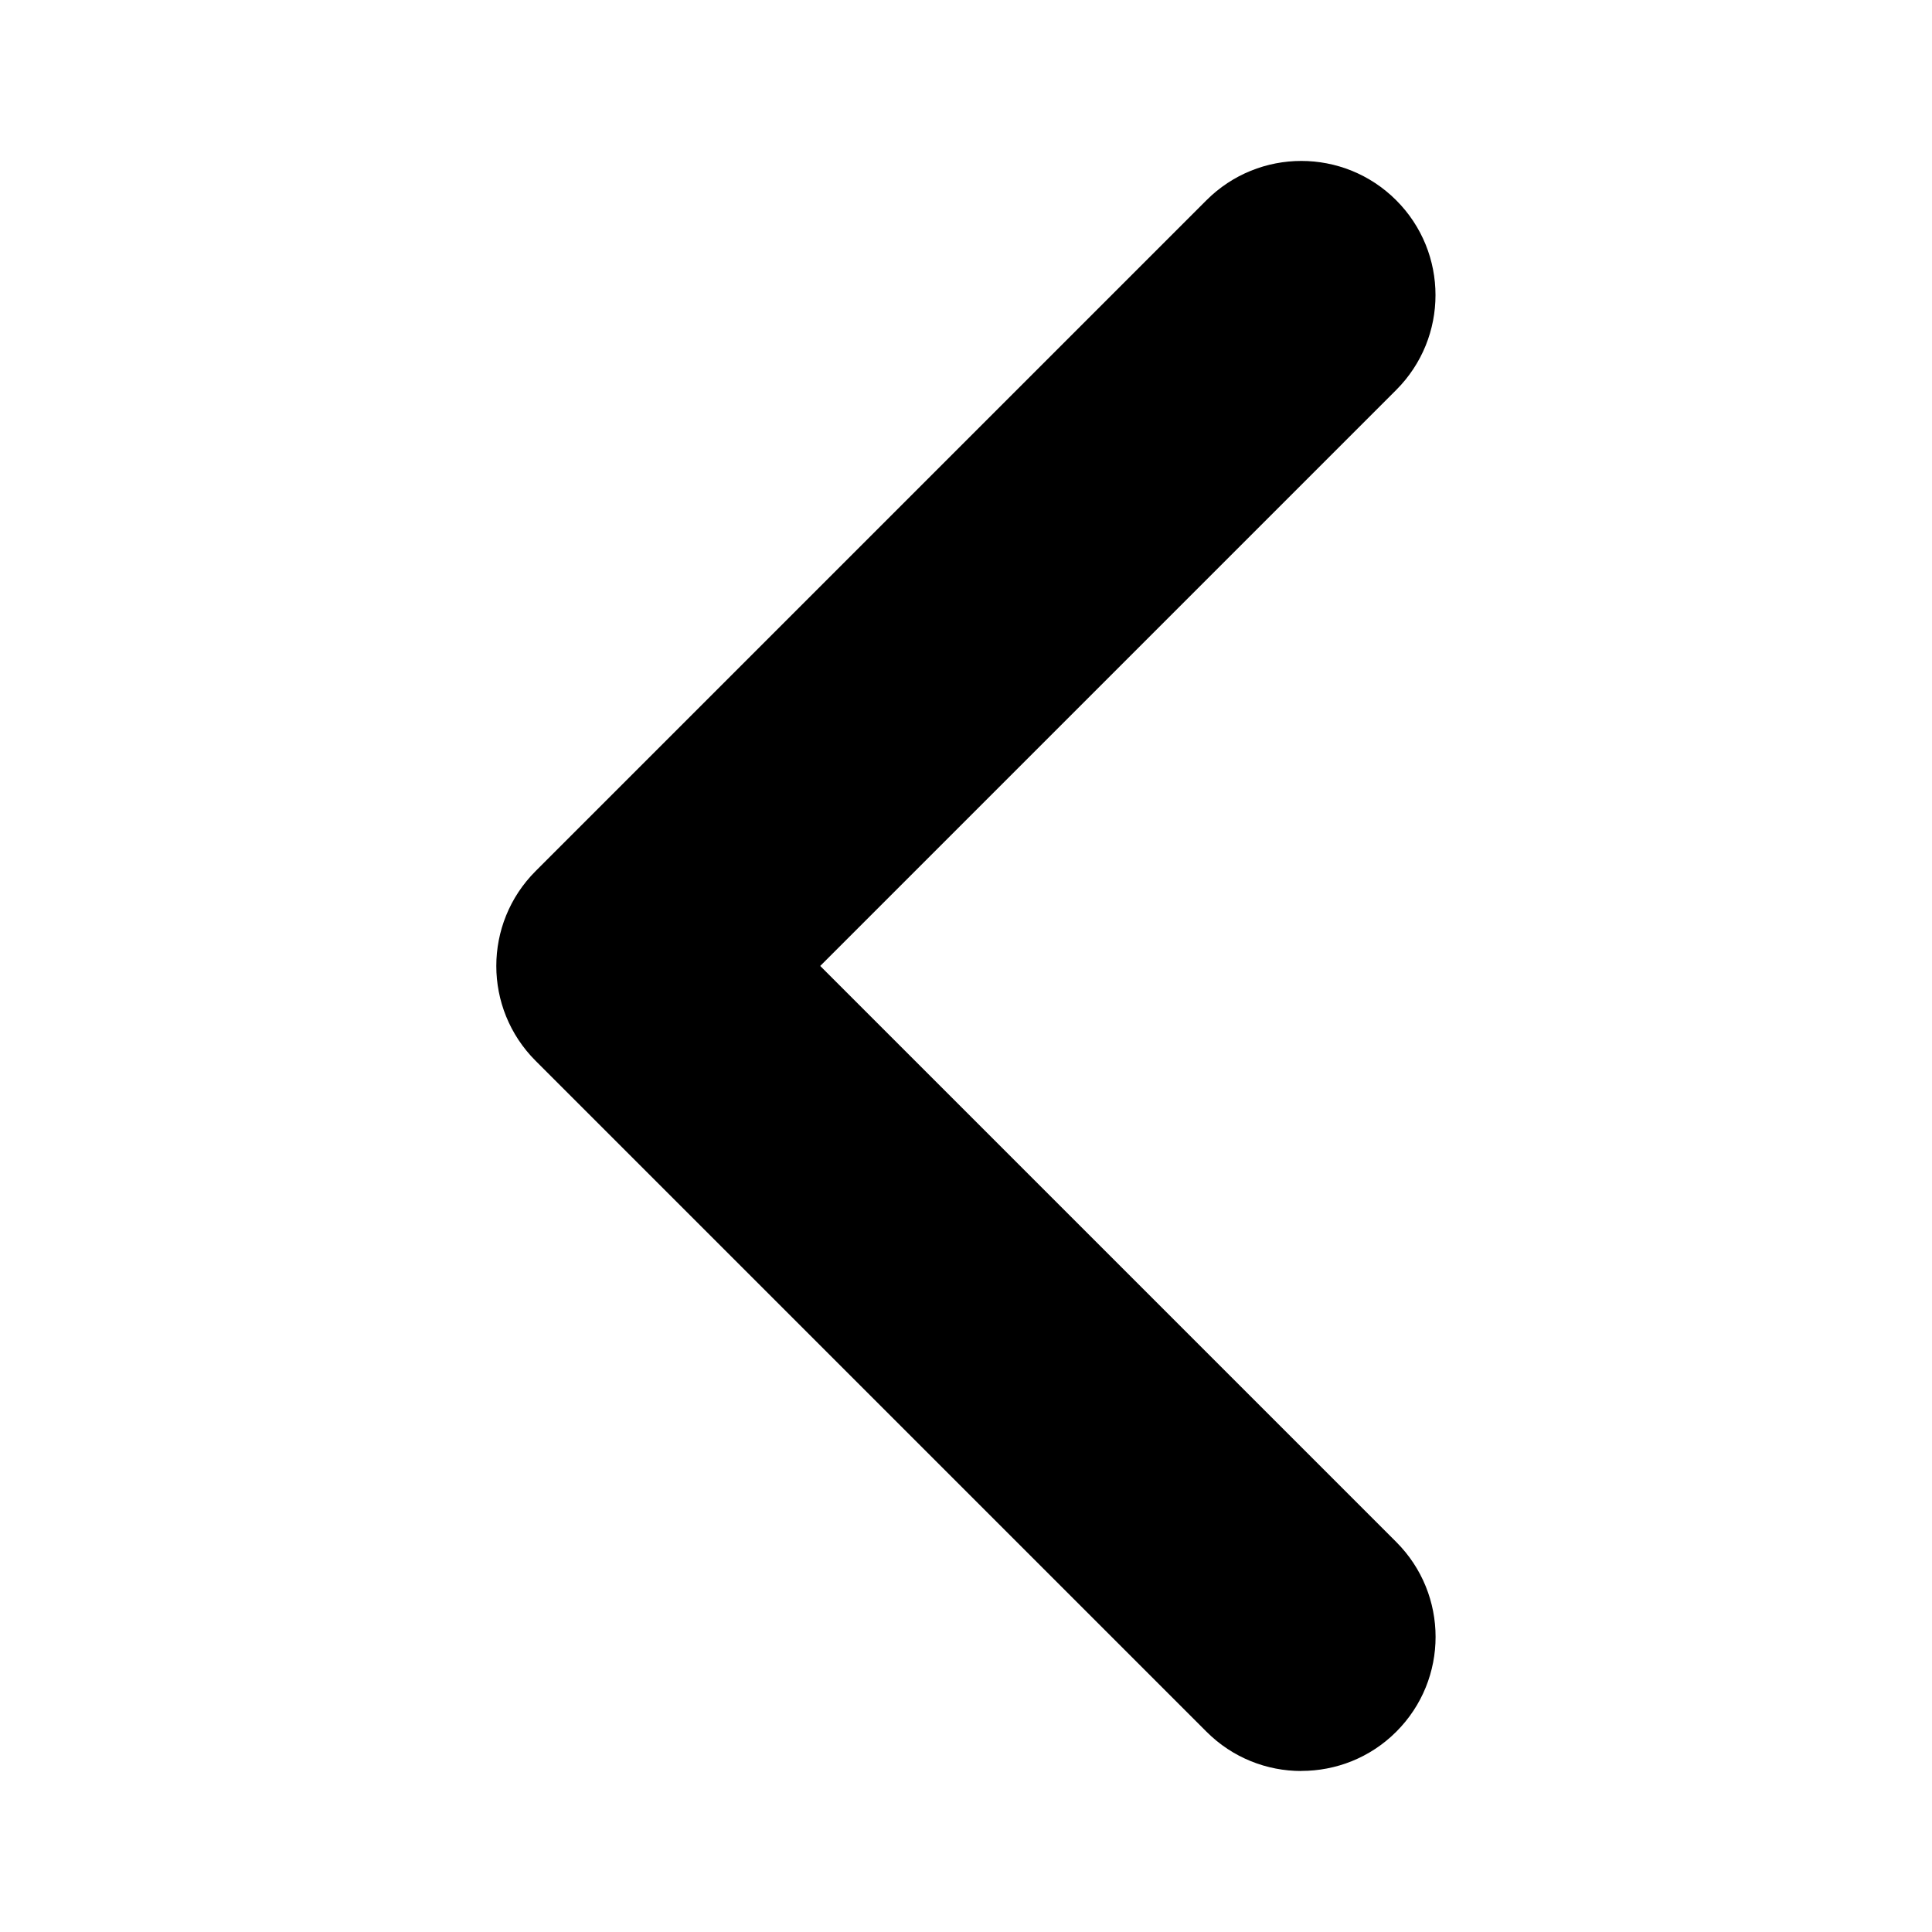 <svg viewBox="0 0 48 48" xmlns="http://www.w3.org/2000/svg"><path d="m32.33 44c-.853 0-1.706-.326-2.356-.977l-16.667-16.667c-1.302-1.302-1.302-3.412 0-4.714l16.667-16.667c1.302-1.302 3.412-1.302 4.714 0 1.302 1.302 1.302 3.411 0 4.714l-14.31 14.31 14.312 14.312c1.302 1.302 1.302 3.412 0 4.713-.651.651-1.505.974-2.359.974z"/></svg>
